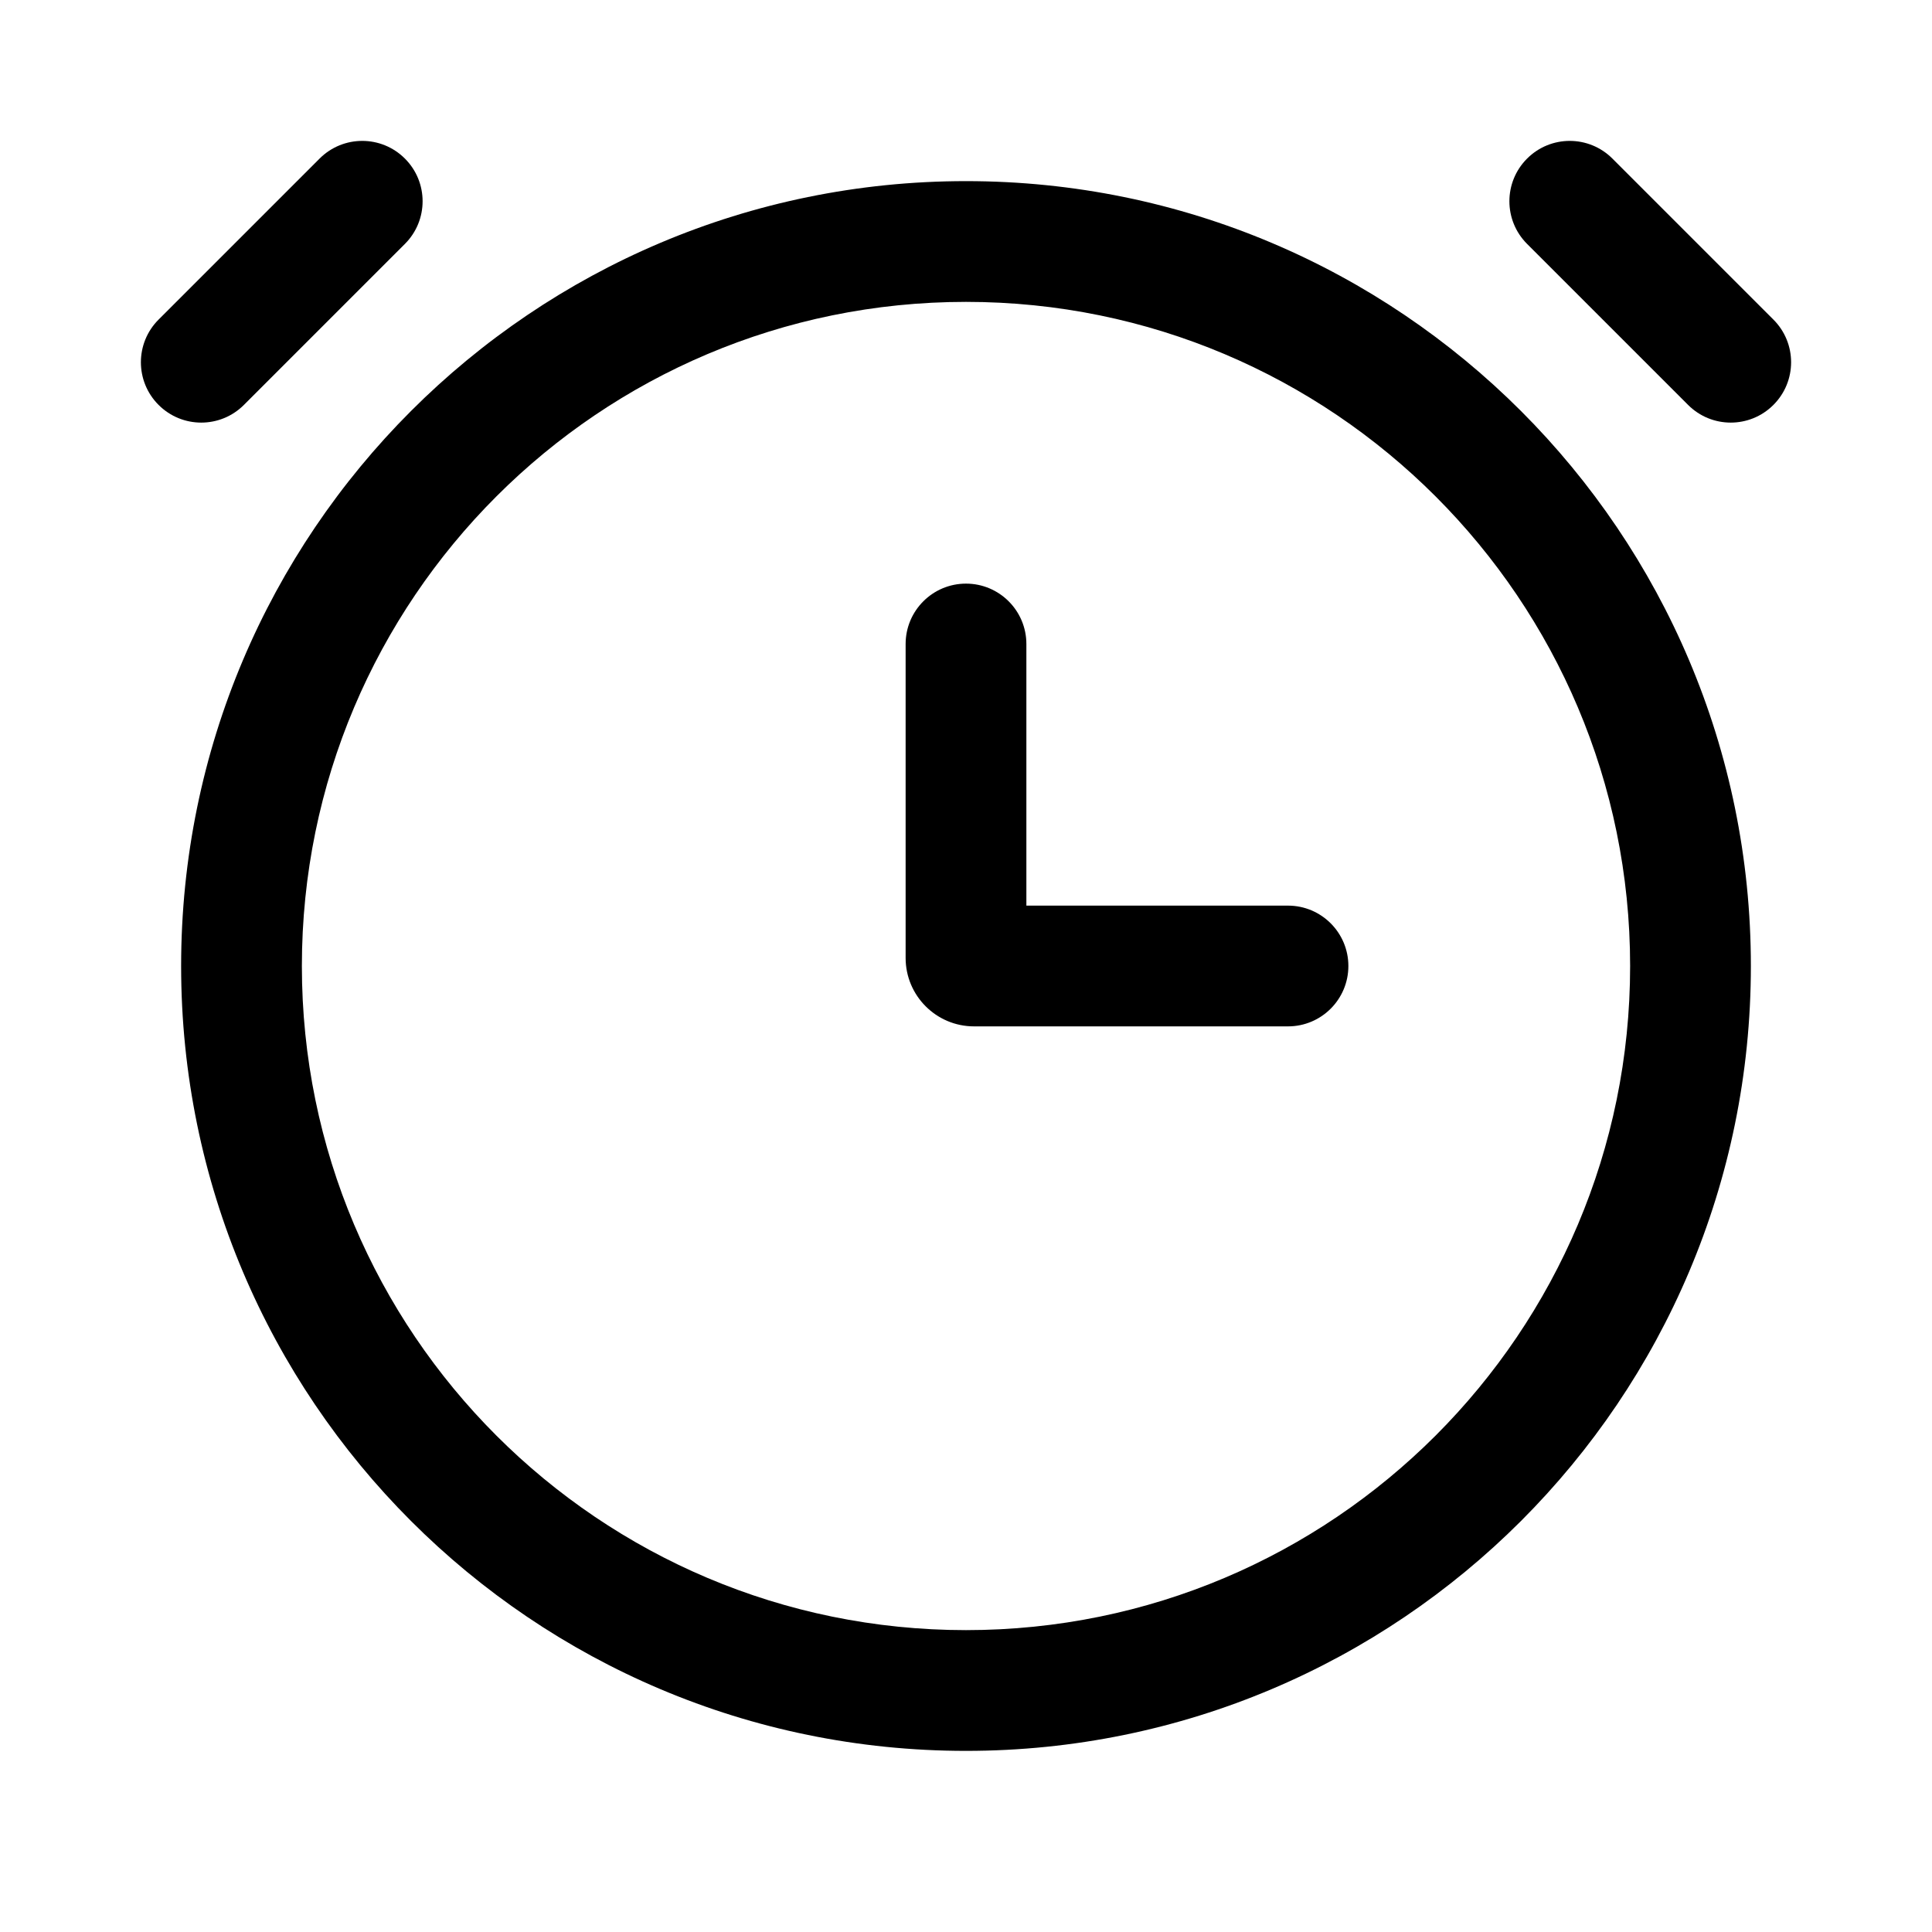 <svg width="24" height="24" viewBox="0 0 24 24" fill="none" xmlns="http://www.w3.org/2000/svg">
<g id="icon/&#229;&#170;&#146;&#228;&#189;&#147;/&#229;&#174;&#154;&#230;&#151;&#182;">
<path id="Union" fill-rule="evenodd" clip-rule="evenodd" d="M5.03 1.97C5.323 2.263 5.323 2.737 5.03 3.03L3.03 5.03C2.737 5.323 2.263 5.323 1.97 5.03C1.677 4.737 1.677 4.263 1.97 3.97L3.97 1.97C4.263 1.677 4.737 1.677 5.03 1.97ZM20.03 1.97C19.737 1.677 19.263 1.677 18.97 1.97C18.677 2.263 18.677 2.737 18.97 3.03L20.97 5.03C21.263 5.323 21.737 5.323 22.03 5.03C22.323 4.737 22.323 4.263 22.03 3.97L20.03 1.97ZM3.75 12C3.75 7.444 7.444 3.75 12 3.75C16.556 3.75 20.25 7.444 20.25 12C20.25 16.556 16.556 20.25 12 20.25C7.444 20.25 3.75 16.556 3.75 12ZM12 2.25C6.615 2.25 2.25 6.615 2.25 12C2.25 17.385 6.615 21.75 12 21.75C17.385 21.75 21.75 17.385 21.75 12C21.75 6.615 17.385 2.25 12 2.25ZM12.75 8C12.75 7.586 12.414 7.25 12 7.25C11.586 7.25 11.25 7.586 11.25 8V11.9C11.25 12.369 11.631 12.75 12.1 12.75H16C16.414 12.75 16.75 12.414 16.75 12C16.75 11.586 16.414 11.25 16 11.25H12.75V8Z" fill="black"/>
</g>
</svg>
